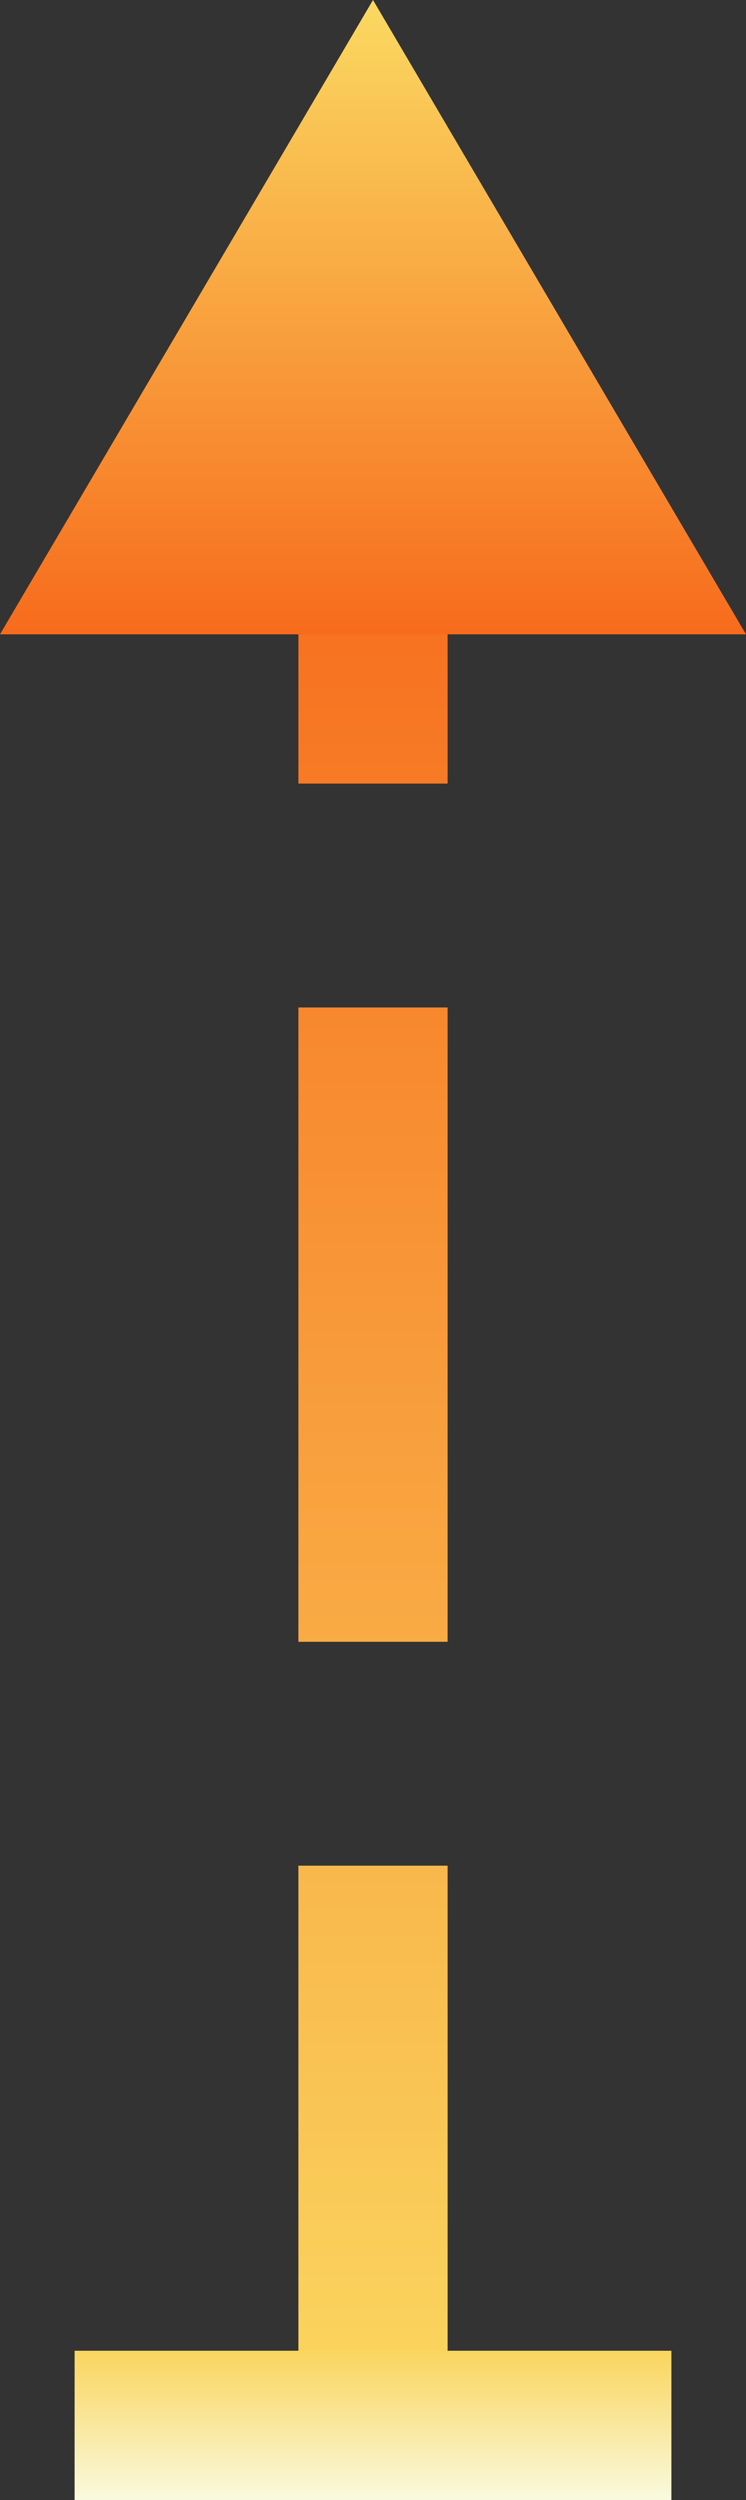 <svg xmlns="http://www.w3.org/2000/svg" width="20" height="67" viewBox="0 0 20 67">
    <rect x="0" y="0" width="20" height="67" fill="#333333" stroke="none"/>
    <defs>
        <linearGradient id="a" x1="50%" x2="50%" y1="100%" y2="0%">
            <stop offset="0%" stop-color="#FAD961"/>
            <stop offset="100%" stop-color="#F76B1C"/>
        </linearGradient>
        <linearGradient id="b" x1="50%" x2="50%" y1="100%" y2="0%">
            <stop offset="0%" stop-color="#F9FADE"/>
            <stop offset="100%" stop-color="#FAD55E"/>
        </linearGradient>
        <linearGradient id="c" x1="50%" x2="50%" y1="0%" y2="100%">
            <stop offset="0%" stop-color="#FAD961"/>
            <stop offset="100%" stop-color="#F76B1C"/>
        </linearGradient>
    </defs>
    <g fill="none" fill-rule="evenodd">
        <path fill="url(#a)" fill-rule="nonzero" d="M12 67H8V54h4v13zm0-23H8V31h4v13zm0-31.5V21H8v-8.5h4zM8 27h4v13H8V27zm0 23h4v13H8V50z"/>
        <path fill="url(#b)" d="M18 67H2v-4h16z"/>
        <path fill="url(#c)" d="M10 0l10 17H0z"/>
    </g>
</svg>
